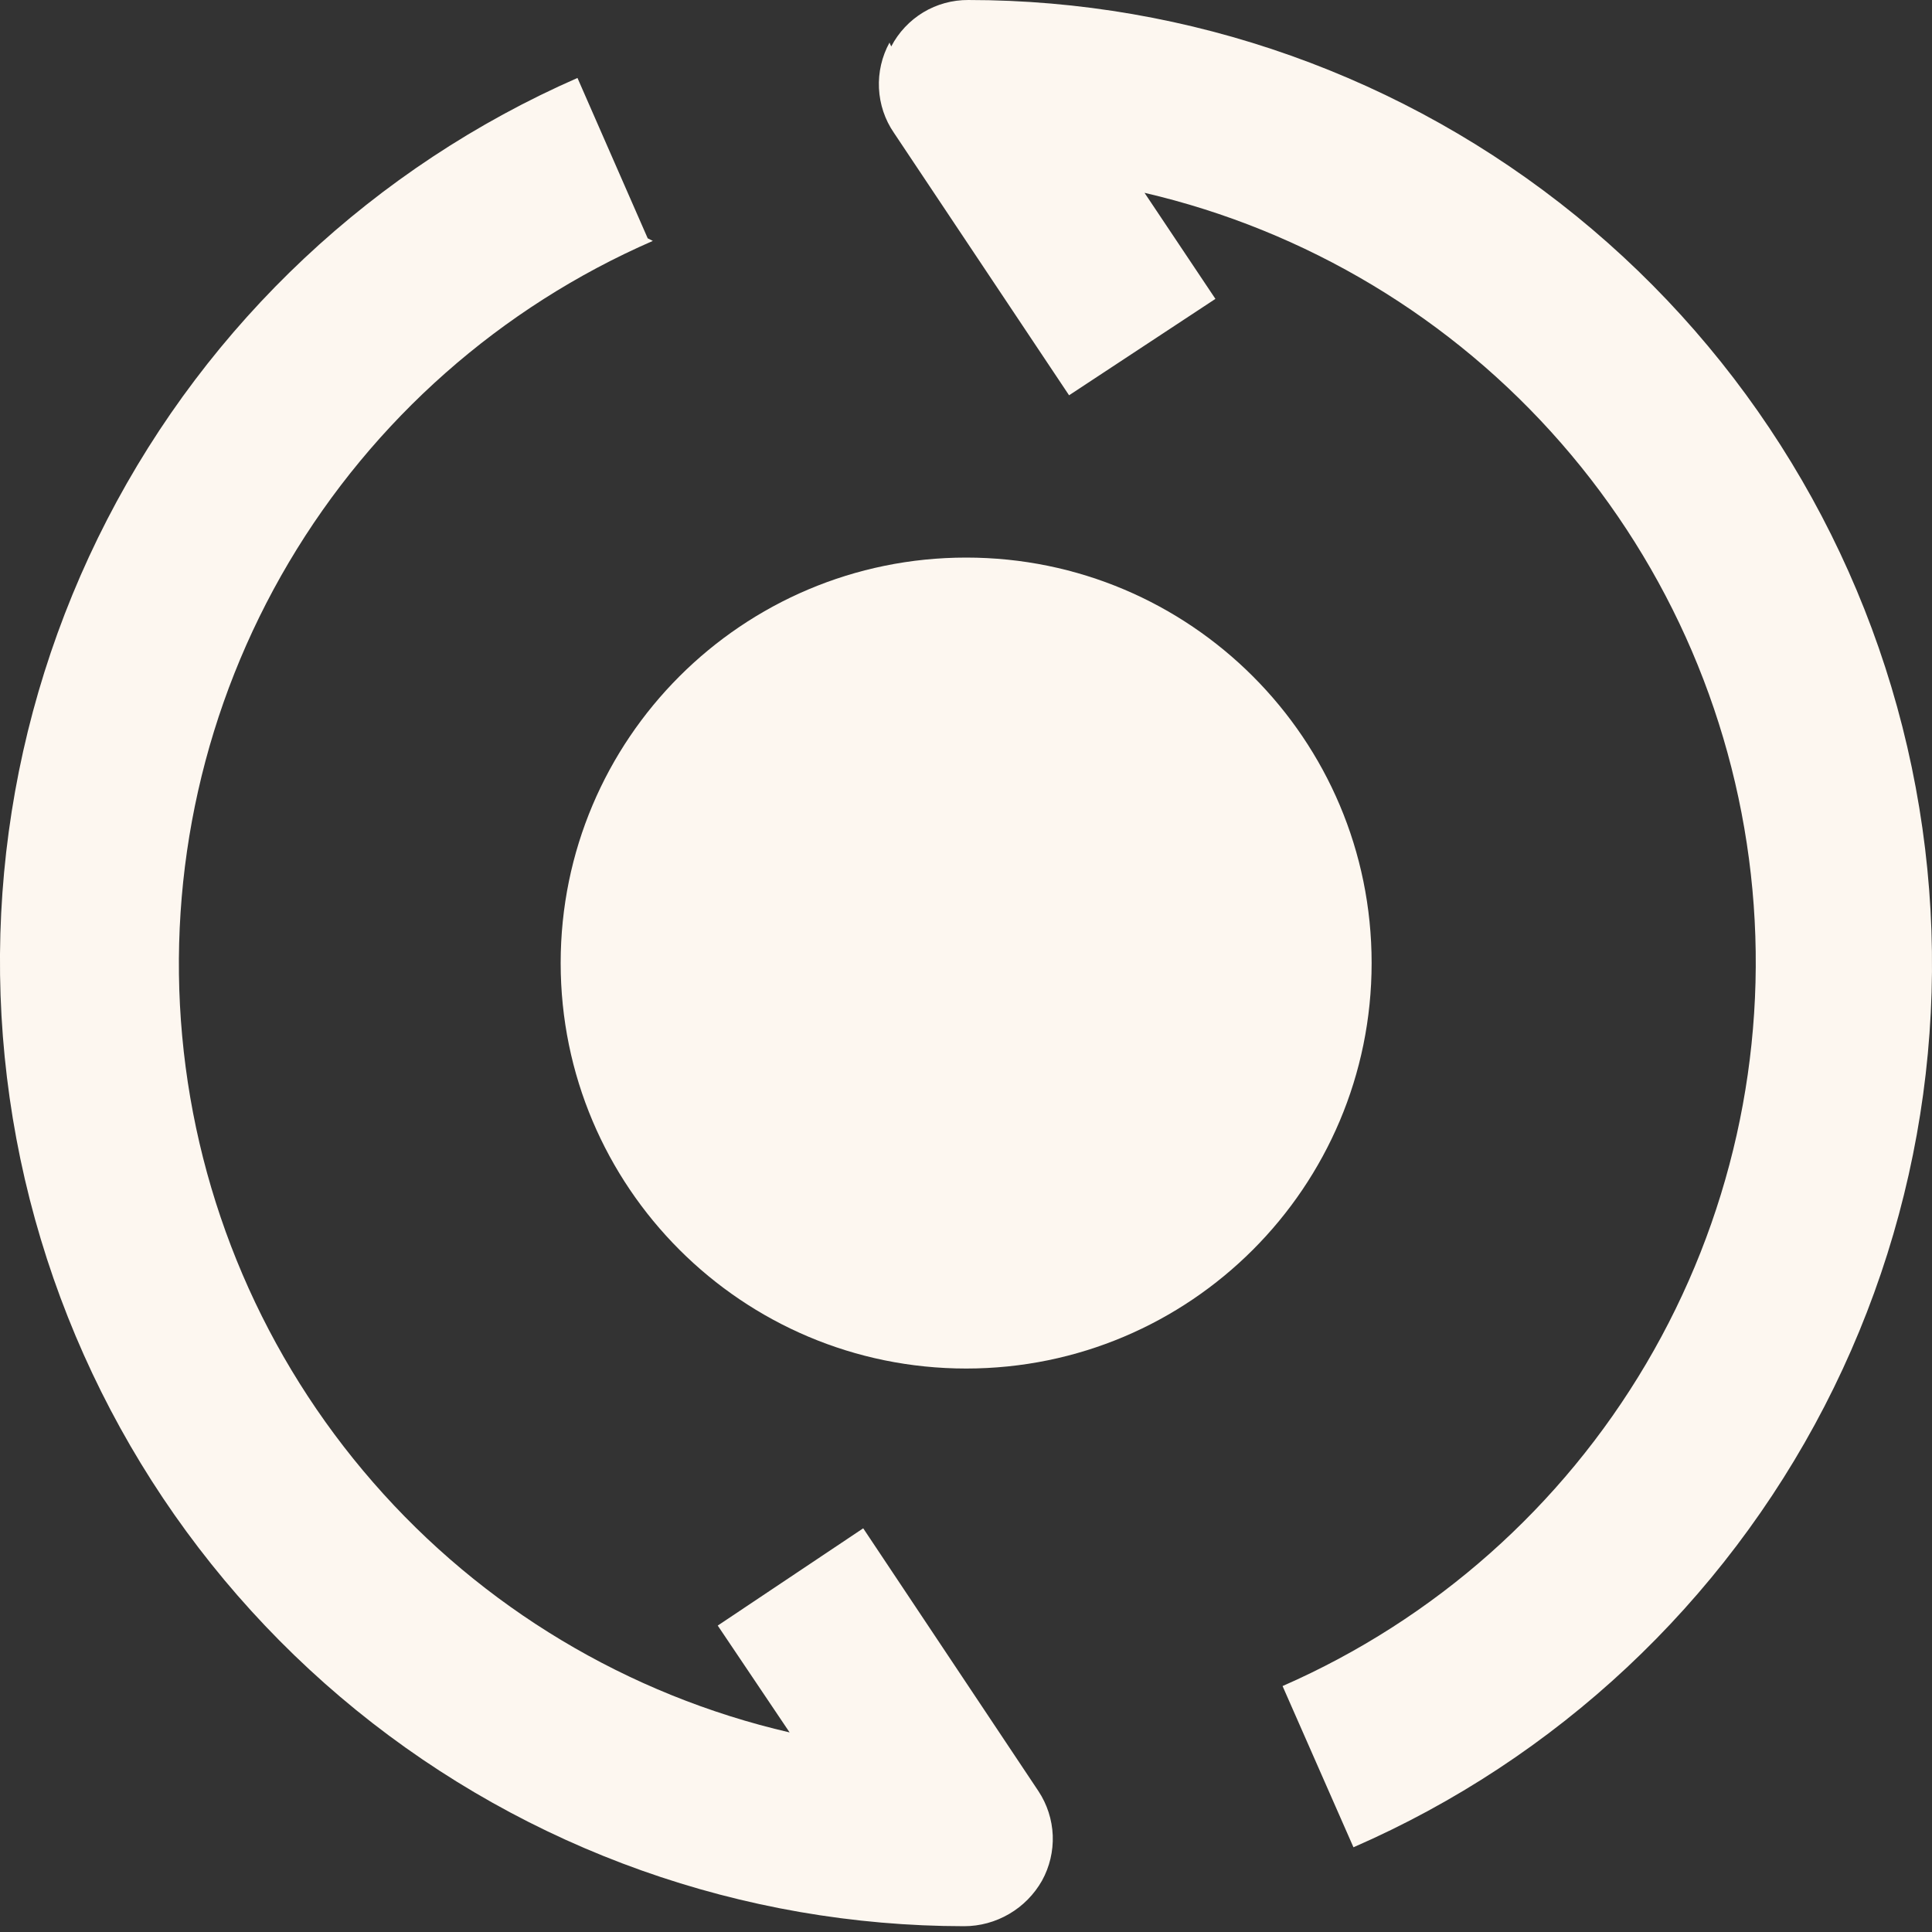 <svg width="20" height="20" viewBox="0 0 20 20" fill="none" xmlns="http://www.w3.org/2000/svg">
<rect x="0" y="0" width="20" height="20" fill="#333333" stroke="none"/>
<path fill-rule="evenodd" clip-rule="evenodd" d="M9.226 0.481C9.302 0.335 9.417 0.213 9.557 0.128C9.698 0.043 9.86 -0.001 10.024 1.65025e-05C12.316 0 14.538 0.79 16.317 2.236C18.096 3.682 19.322 5.697 19.79 7.941C20.258 10.185 19.939 12.522 18.887 14.558C17.834 16.595 16.113 18.207 14.011 19.123L13.277 17.454C14.851 16.765 16.168 15.597 17.041 14.117C17.914 12.637 18.299 10.92 18.141 9.209C17.983 7.498 17.29 5.88 16.16 4.586C15.03 3.291 13.521 2.385 11.848 1.996L12.582 3.094L11.067 4.092L9.254 1.375C9.16 1.239 9.107 1.079 9.099 0.914C9.091 0.749 9.129 0.585 9.208 0.441L9.226 0.481ZM6.758 2.494C5.183 3.18 3.865 4.344 2.99 5.822C2.115 7.3 1.729 9.016 1.886 10.726C2.043 12.436 2.735 14.053 3.864 15.347C4.992 16.642 6.501 17.547 8.174 17.934L7.43 16.828L8.936 15.821L10.75 18.542C10.84 18.678 10.891 18.836 10.898 19C10.904 19.163 10.866 19.325 10.787 19.468C10.706 19.611 10.589 19.73 10.447 19.813C10.305 19.896 10.144 19.94 9.98 19.94C7.687 19.938 5.465 19.148 3.686 17.702C1.908 16.256 0.681 14.242 0.211 11.998C-0.258 9.754 0.059 7.417 1.109 5.379C2.159 3.341 3.879 1.727 5.978 0.807L6.705 2.467L6.758 2.494Z" fill="#FDF7F0"/>
<path d="M10.002 14.167C12.32 14.167 14.199 12.288 14.199 9.969C14.199 7.651 12.32 5.772 10.002 5.772C7.684 5.772 5.804 7.651 5.804 9.969C5.804 12.288 7.684 14.167 10.002 14.167Z" fill="#FDF7F0"/>
</svg>
